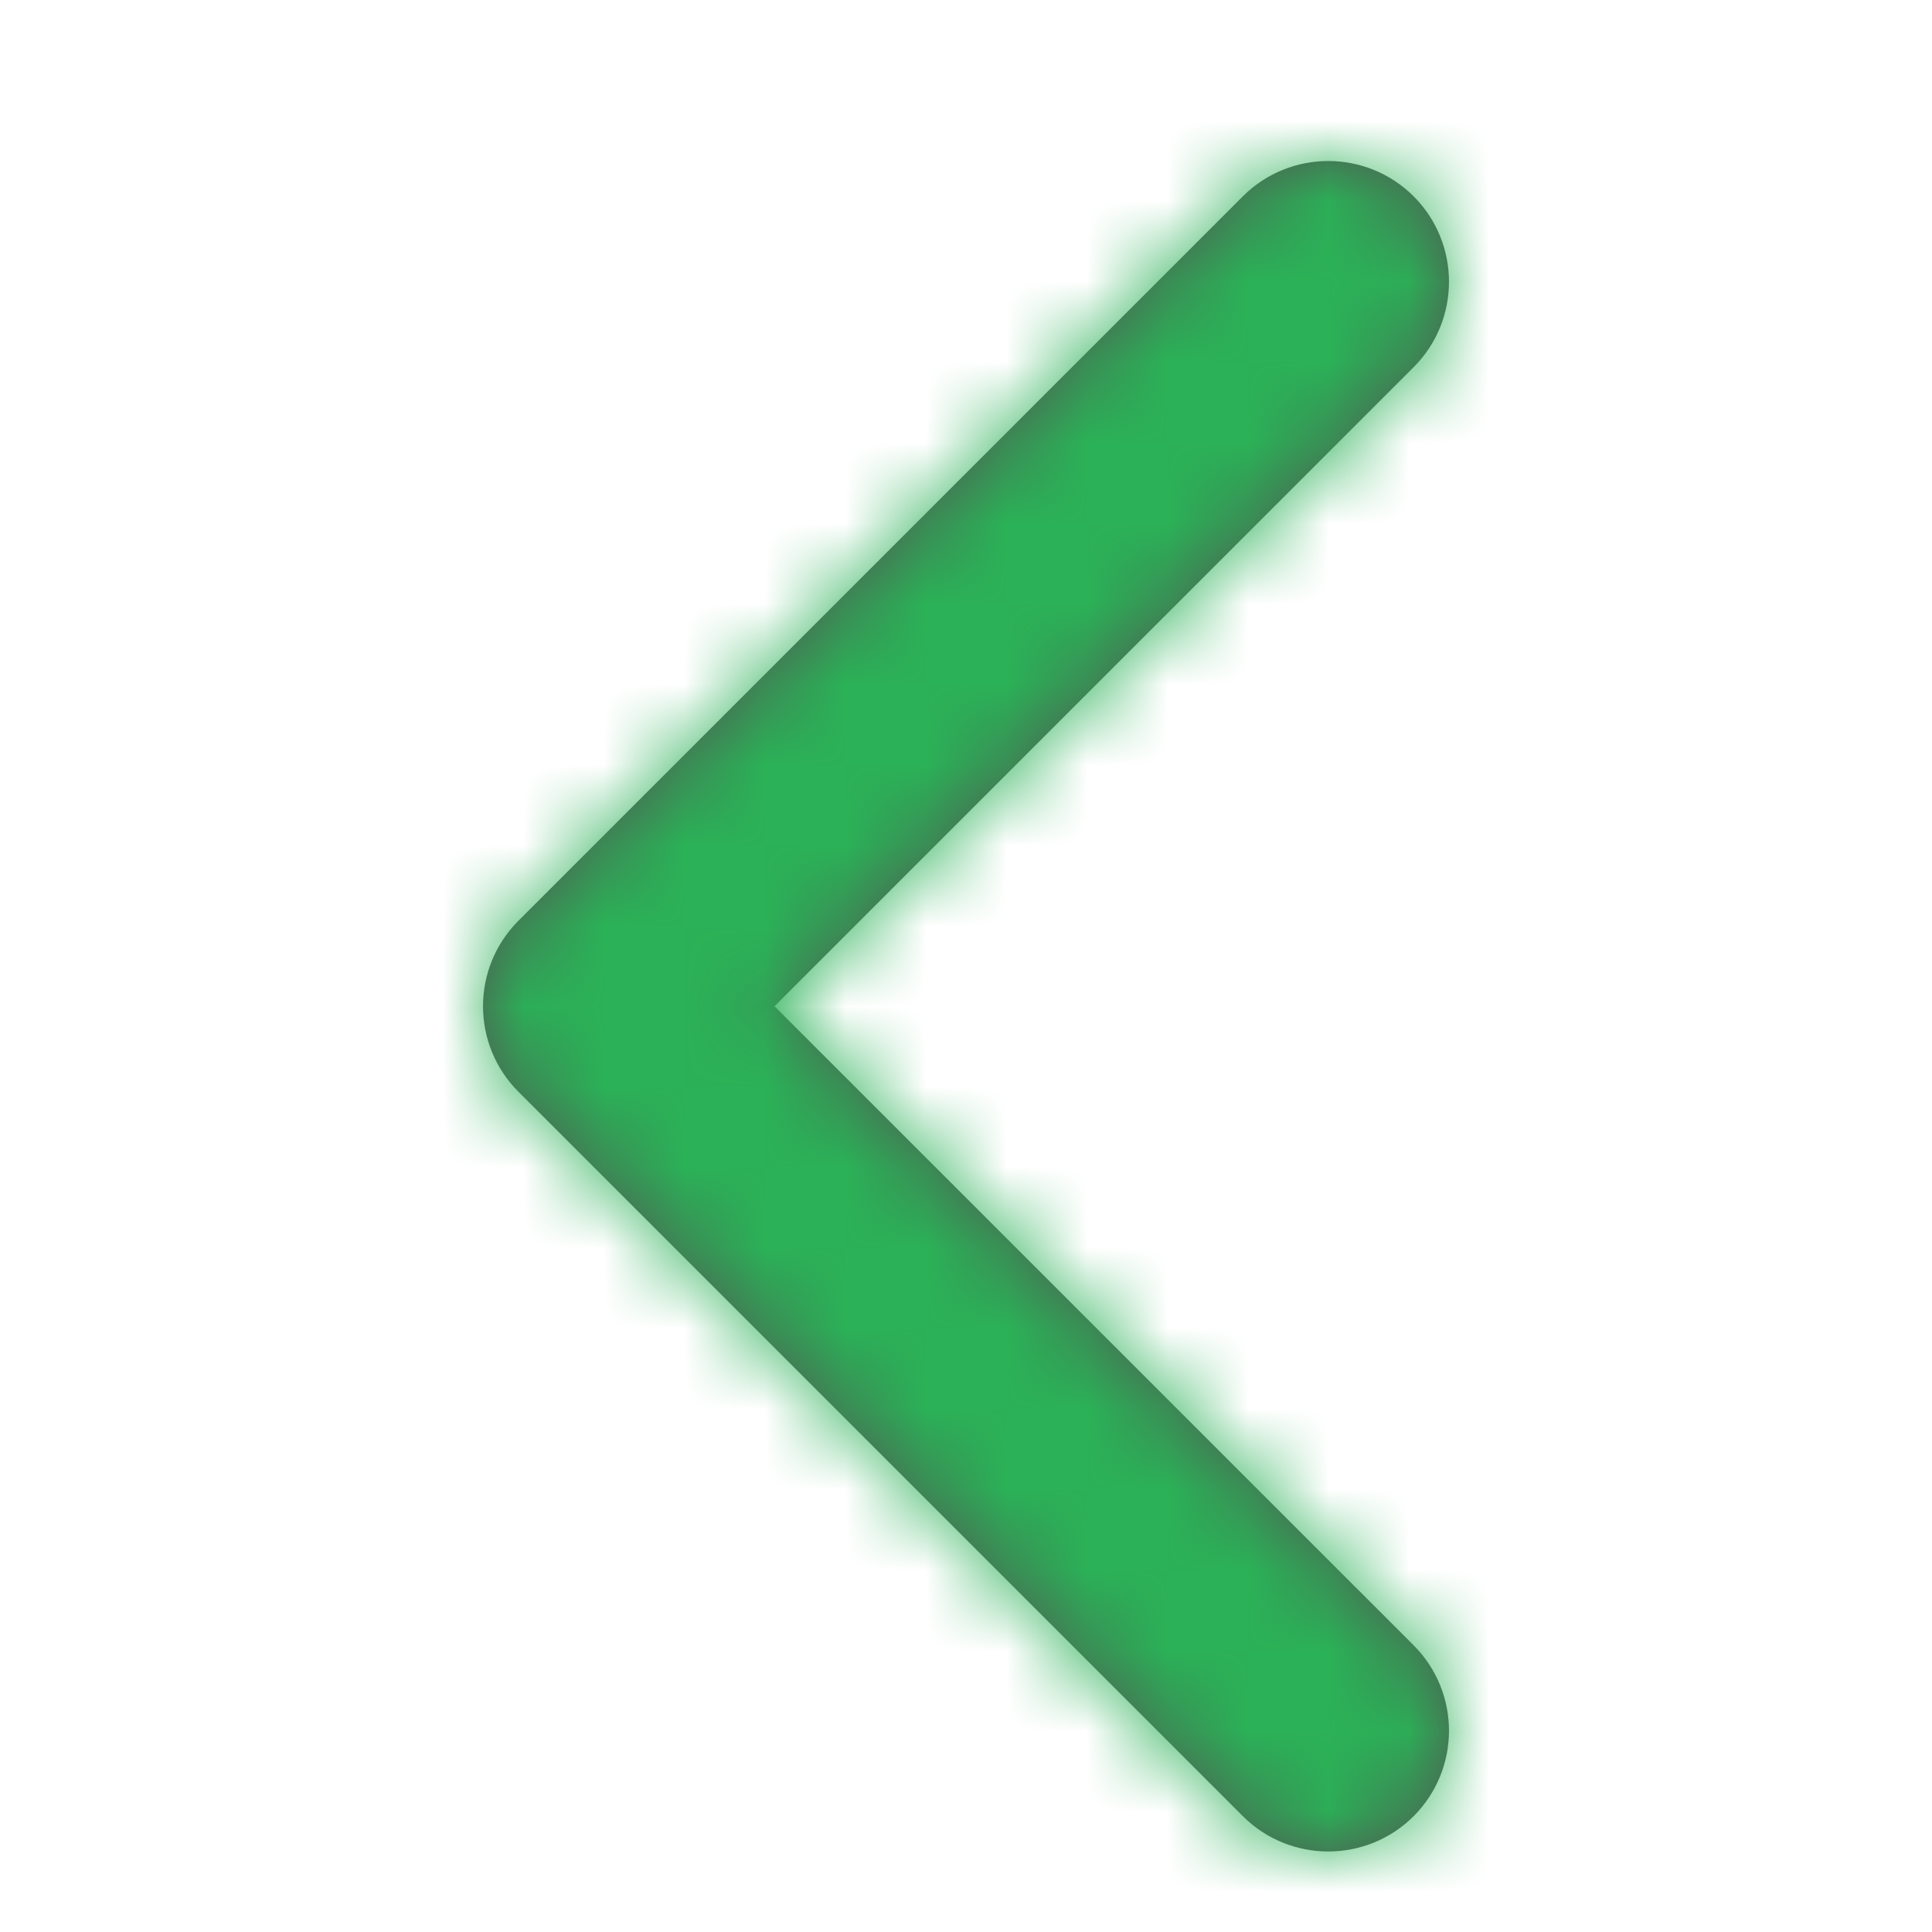<svg width="24" height="24" viewBox="0 0 24 24" fill="none" xmlns="http://www.w3.org/2000/svg">
<path d="M9.621 12.5L17.561 4.561C18.146 3.975 18.146 3.025 17.561 2.439C16.975 1.854 16.025 1.854 15.439 2.439L6.439 11.439C5.854 12.025 5.854 12.975 6.439 13.561L15.439 22.561C16.025 23.146 16.975 23.146 17.561 22.561C18.146 21.975 18.146 21.025 17.561 20.439L9.621 12.5Z" fill="#535353"/>
<mask id="mask0_0_9693" style="mask-type:luminance" maskUnits="userSpaceOnUse" x="6" y="2" width="12" height="21">
<path d="M9.621 12.5L17.561 4.561C18.146 3.975 18.146 3.025 17.561 2.439C16.975 1.854 16.025 1.854 15.439 2.439L6.439 11.439C5.854 12.025 5.854 12.975 6.439 13.561L15.439 22.561C16.025 23.146 16.975 23.146 17.561 22.561C18.146 21.975 18.146 21.025 17.561 20.439L9.621 12.5Z" fill="white"/>
</mask>
<g mask="url(#mask0_0_9693)">
<rect width="24" height="24" fill="#2BB157"/>
</g>
</svg>
